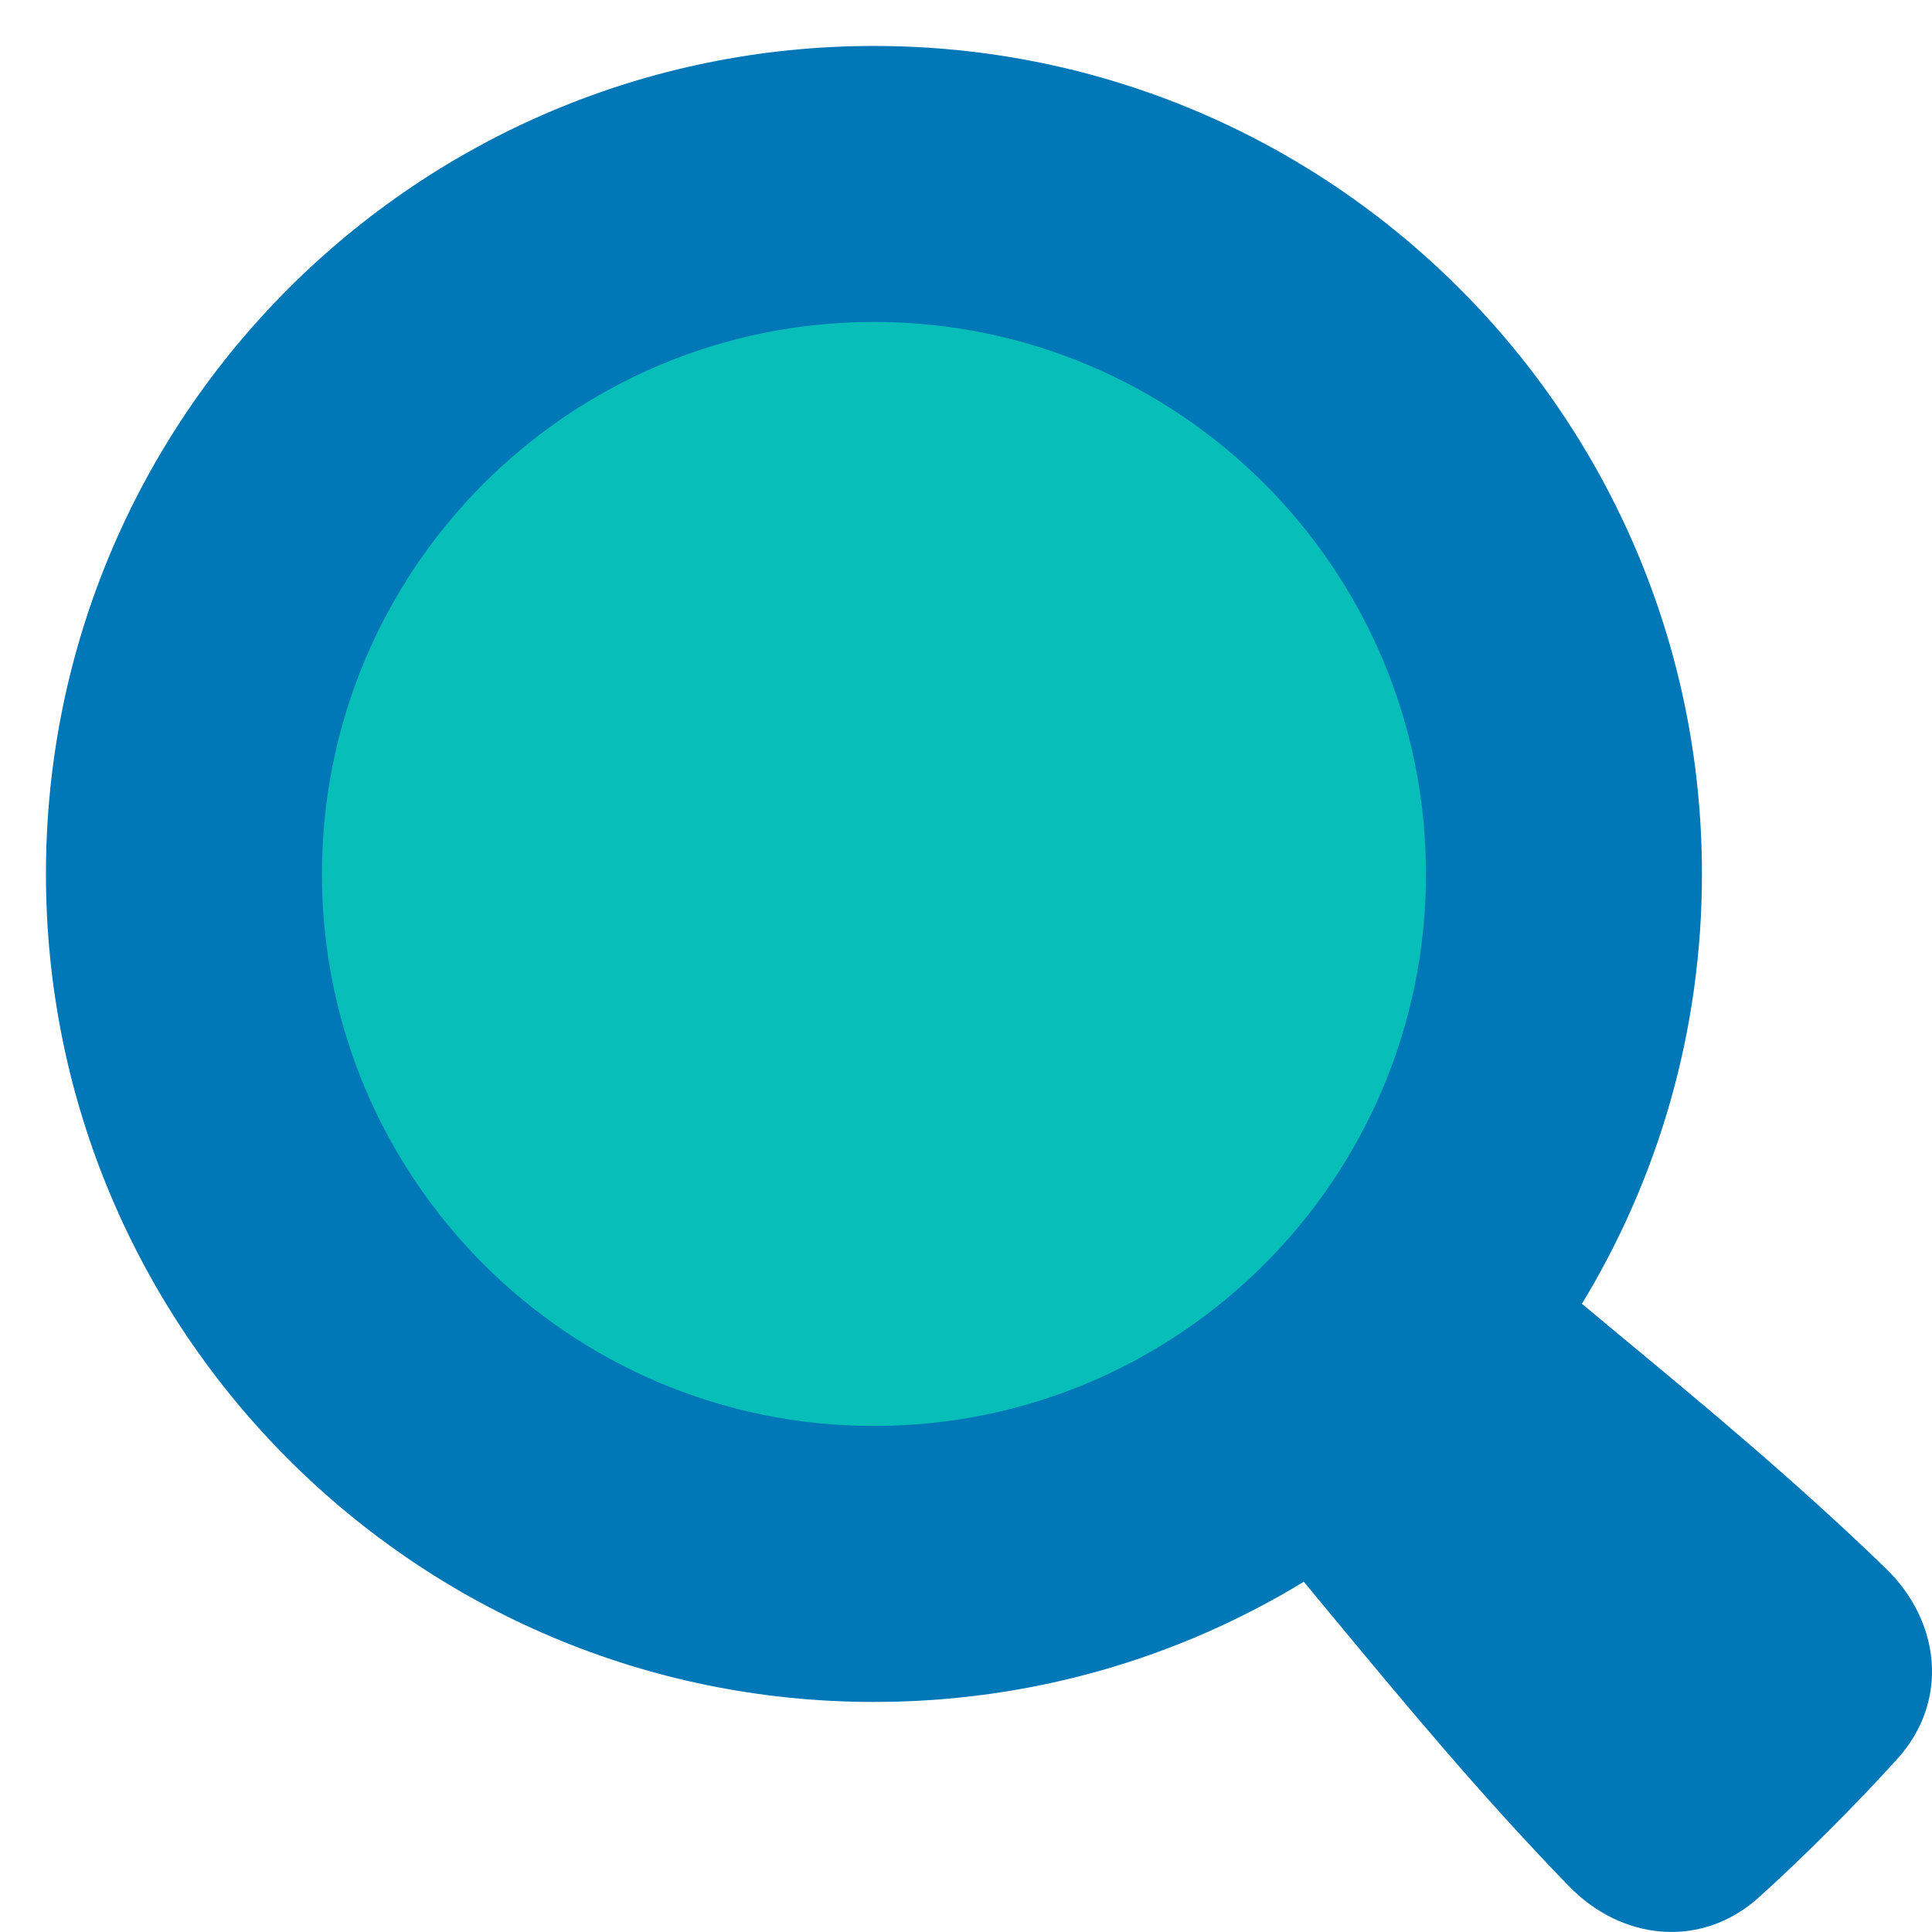 <svg width="14" height="14" viewBox="0 0 14 14" fill="none" xmlns="http://www.w3.org/2000/svg">
<path fill-rule="evenodd" clip-rule="evenodd" d="M11.463 9.448C12.015 8.54 12.333 7.474 12.333 6.333C12.333 3.019 9.647 0.333 6.333 0.333C3.02 0.333 0.333 3.019 0.333 6.333C0.333 9.647 3.02 12.333 6.333 12.333C7.474 12.333 8.54 12.015 9.448 11.462C9.503 11.528 9.557 11.594 9.612 11.66C10.175 12.34 10.729 13.008 11.367 13.666C11.753 14.065 12.33 14.122 12.743 13.751C12.89 13.619 13.061 13.457 13.259 13.259C13.458 13.06 13.619 12.889 13.751 12.743C14.123 12.33 14.065 11.753 13.666 11.366C13.008 10.729 12.34 10.175 11.66 9.612C11.595 9.557 11.529 9.502 11.463 9.448Z" fill="#0077B6"/>
<path d="M6.333 10.333C8.543 10.333 10.333 8.542 10.333 6.333C10.333 4.124 8.543 2.333 6.333 2.333C4.124 2.333 2.333 4.124 2.333 6.333C2.333 8.542 4.124 10.333 6.333 10.333Z" fill="#07BEB8"/>
</svg>
